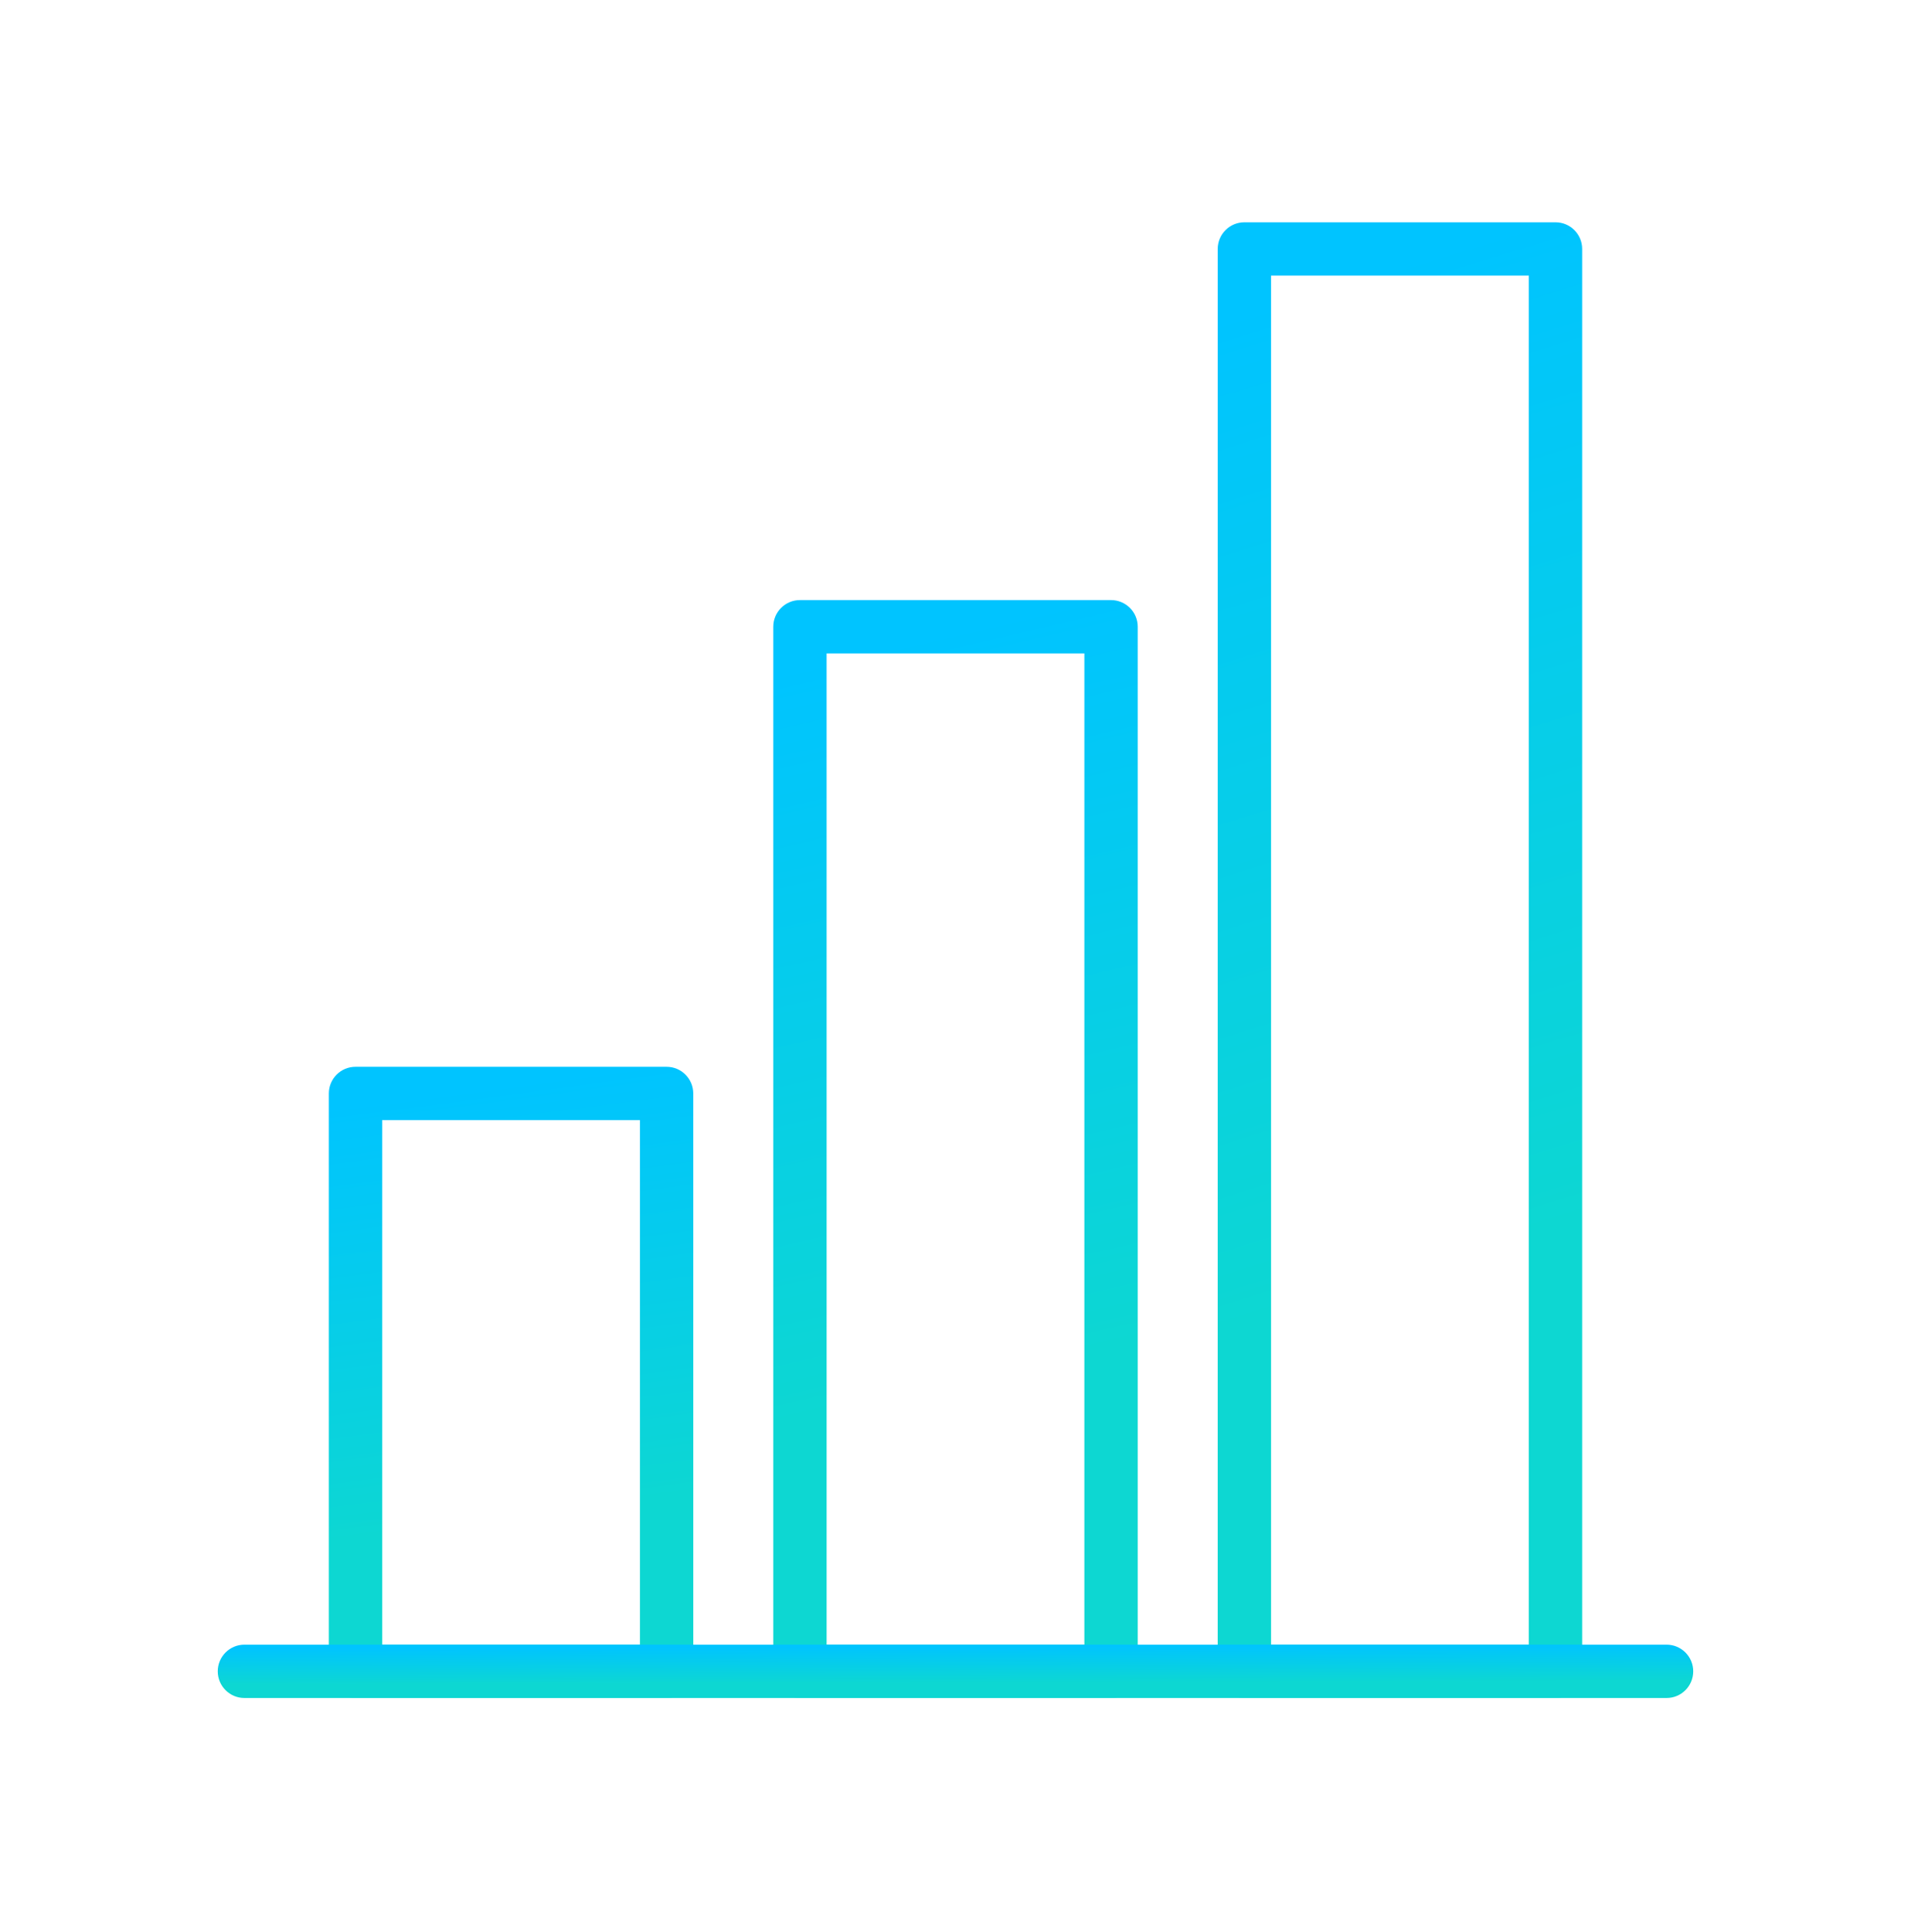 <svg width="94" height="95" viewBox="0 0 94 95" fill="none" xmlns="http://www.w3.org/2000/svg">
<path fill-rule="evenodd" clip-rule="evenodd" d="M16.176 53.776C16.176 53.052 16.763 52.465 17.487 52.465H32.79C33.514 52.465 34.101 53.052 34.101 53.776V82.195C34.101 82.919 33.514 83.507 32.79 83.507H17.487C16.763 83.507 16.176 82.919 16.176 82.195V53.776ZM18.799 55.088V80.883H31.478V55.088H18.799Z" fill="url(#paint0_linear_1056_9)"/>
<path fill-rule="evenodd" clip-rule="evenodd" d="M38.037 30.823C38.037 30.099 38.624 29.512 39.349 29.512H54.651C55.376 29.512 55.963 30.099 55.963 30.823V82.195C55.963 82.92 55.376 83.507 54.651 83.507H39.349C38.624 83.507 38.037 82.92 38.037 82.195V30.823ZM40.66 32.135V80.884H53.339V32.135H40.66Z" fill="url(#paint1_linear_1056_9)"/>
<path fill-rule="evenodd" clip-rule="evenodd" d="M59.898 12.242C59.898 11.518 60.486 10.931 61.21 10.931H76.512C77.237 10.931 77.824 11.518 77.824 12.242V82.196C77.824 82.92 77.237 83.507 76.512 83.507H61.21C60.486 83.507 59.898 82.92 59.898 82.196V12.242ZM62.522 13.554V80.884H75.201V13.554H62.522Z" fill="url(#paint2_linear_1056_9)"/>
<path fill-rule="evenodd" clip-rule="evenodd" d="M83.288 82.195C83.288 81.471 82.701 80.884 81.976 80.884H12.023C11.298 80.884 10.711 81.471 10.711 82.195C10.711 82.92 11.298 83.507 12.023 83.507H81.976C82.701 83.507 83.288 82.92 83.288 82.195Z" fill="url(#paint3_linear_1056_9)"/>
<defs>
<linearGradient id="paint0_linear_1056_9" x1="40.878" y1="51.156" x2="43.692" y2="72.154" gradientUnits="userSpaceOnUse">
<stop stop-color="#00C4FF"/>
<stop offset="1" stop-color="#0DD7D2"/>
</linearGradient>
<linearGradient id="paint1_linear_1056_9" x1="62.739" y1="27.235" x2="70.958" y2="62.499" gradientUnits="userSpaceOnUse">
<stop stop-color="#00C4FF"/>
<stop offset="1" stop-color="#0DD7D2"/>
</linearGradient>
<linearGradient id="paint2_linear_1056_9" x1="84.601" y1="7.87" x2="98.857" y2="53.379" gradientUnits="userSpaceOnUse">
<stop stop-color="#00C4FF"/>
<stop offset="1" stop-color="#0DD7D2"/>
</linearGradient>
<linearGradient id="paint3_linear_1056_9" x1="110.725" y1="80.773" x2="110.73" y2="82.579" gradientUnits="userSpaceOnUse">
<stop stop-color="#00C4FF"/>
<stop offset="1" stop-color="#0DD7D2"/>
</linearGradient>
</defs>
</svg>
